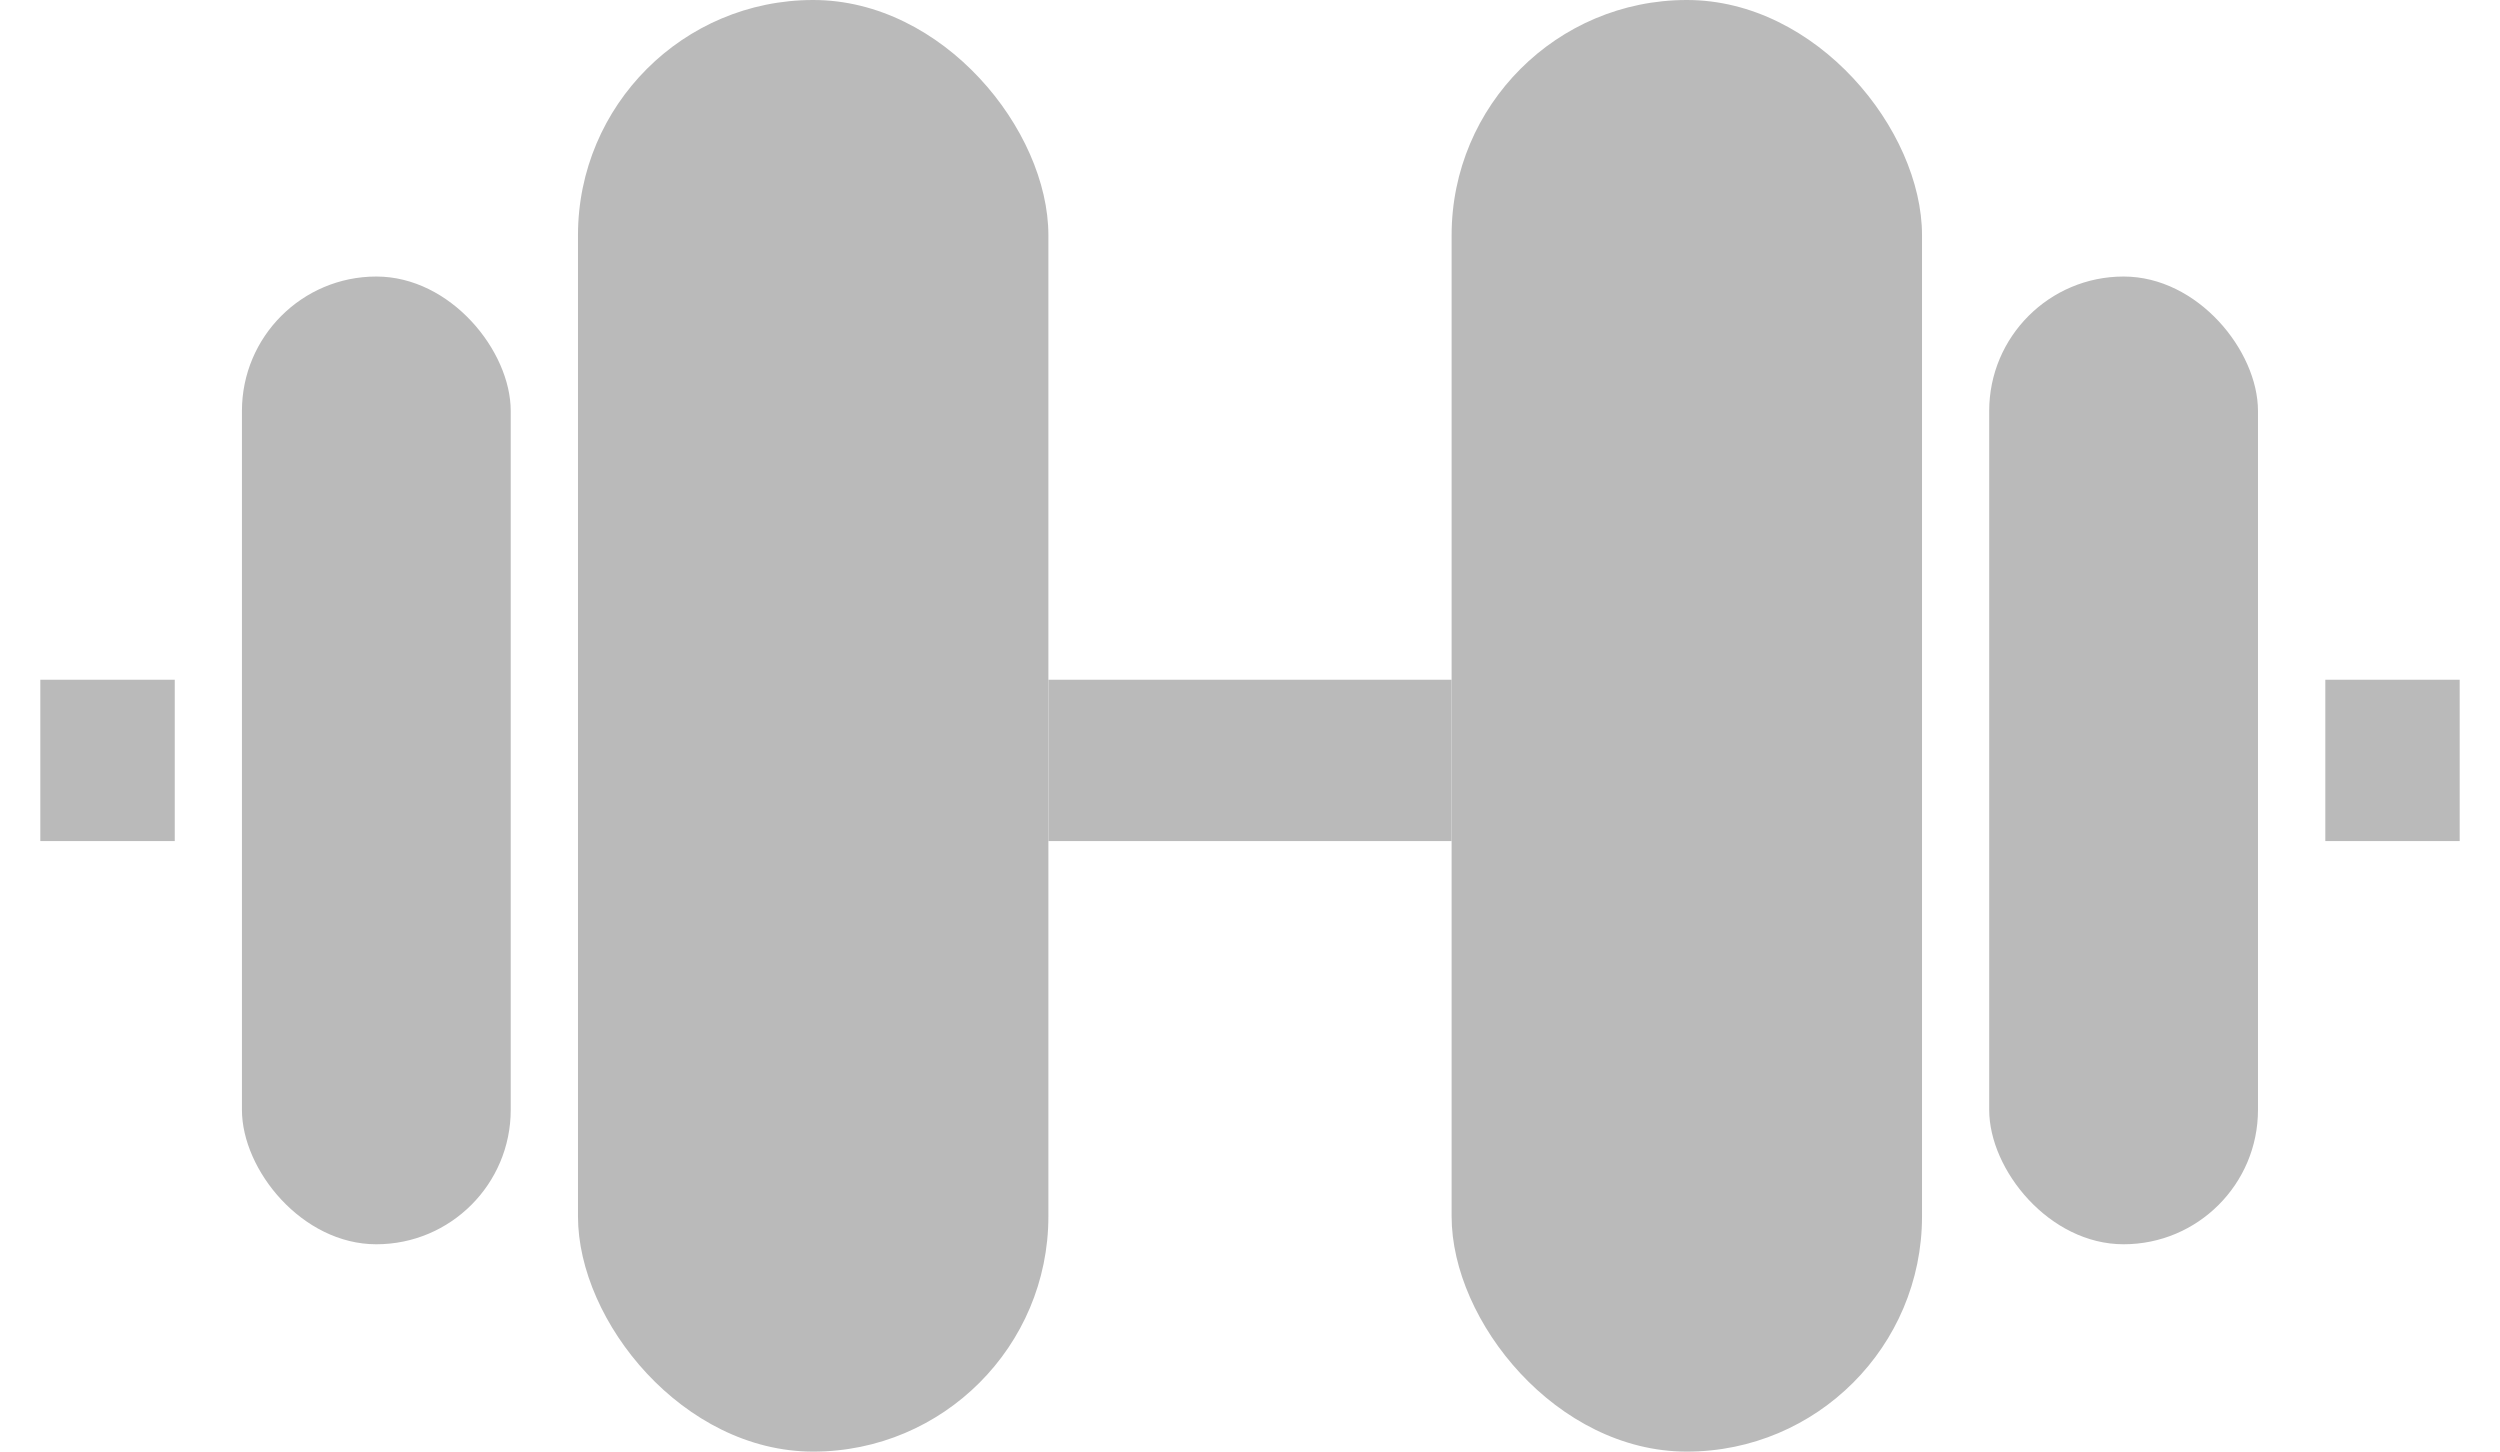 <svg width="31" height="18" viewBox="0 0 31 18" fill="none" xmlns="http://www.w3.org/2000/svg">
<path d="M0.5 9.429H2.167" stroke="#BABABA" stroke-width="2" stroke-linejoin="round"/>
<path d="M28.834 9.429H30.5" stroke="#BABABA" stroke-width="2" stroke-linejoin="round"/>
<rect x="3" y="3.429" width="3.333" height="12" rx="1.667" fill="#BABABA"/>
<rect x="24.666" y="3.429" width="3.333" height="12" rx="1.667" fill="#BABABA"/>
<rect x="7.167" width="5.833" height="18" rx="2.917" fill="#BABABA"/>
<rect x="18" width="5.833" height="18" rx="2.917" fill="#BABABA"/>
<path d="M13 9.429H18" stroke="#BABABA" stroke-width="2" stroke-linejoin="round"/>
</svg>
